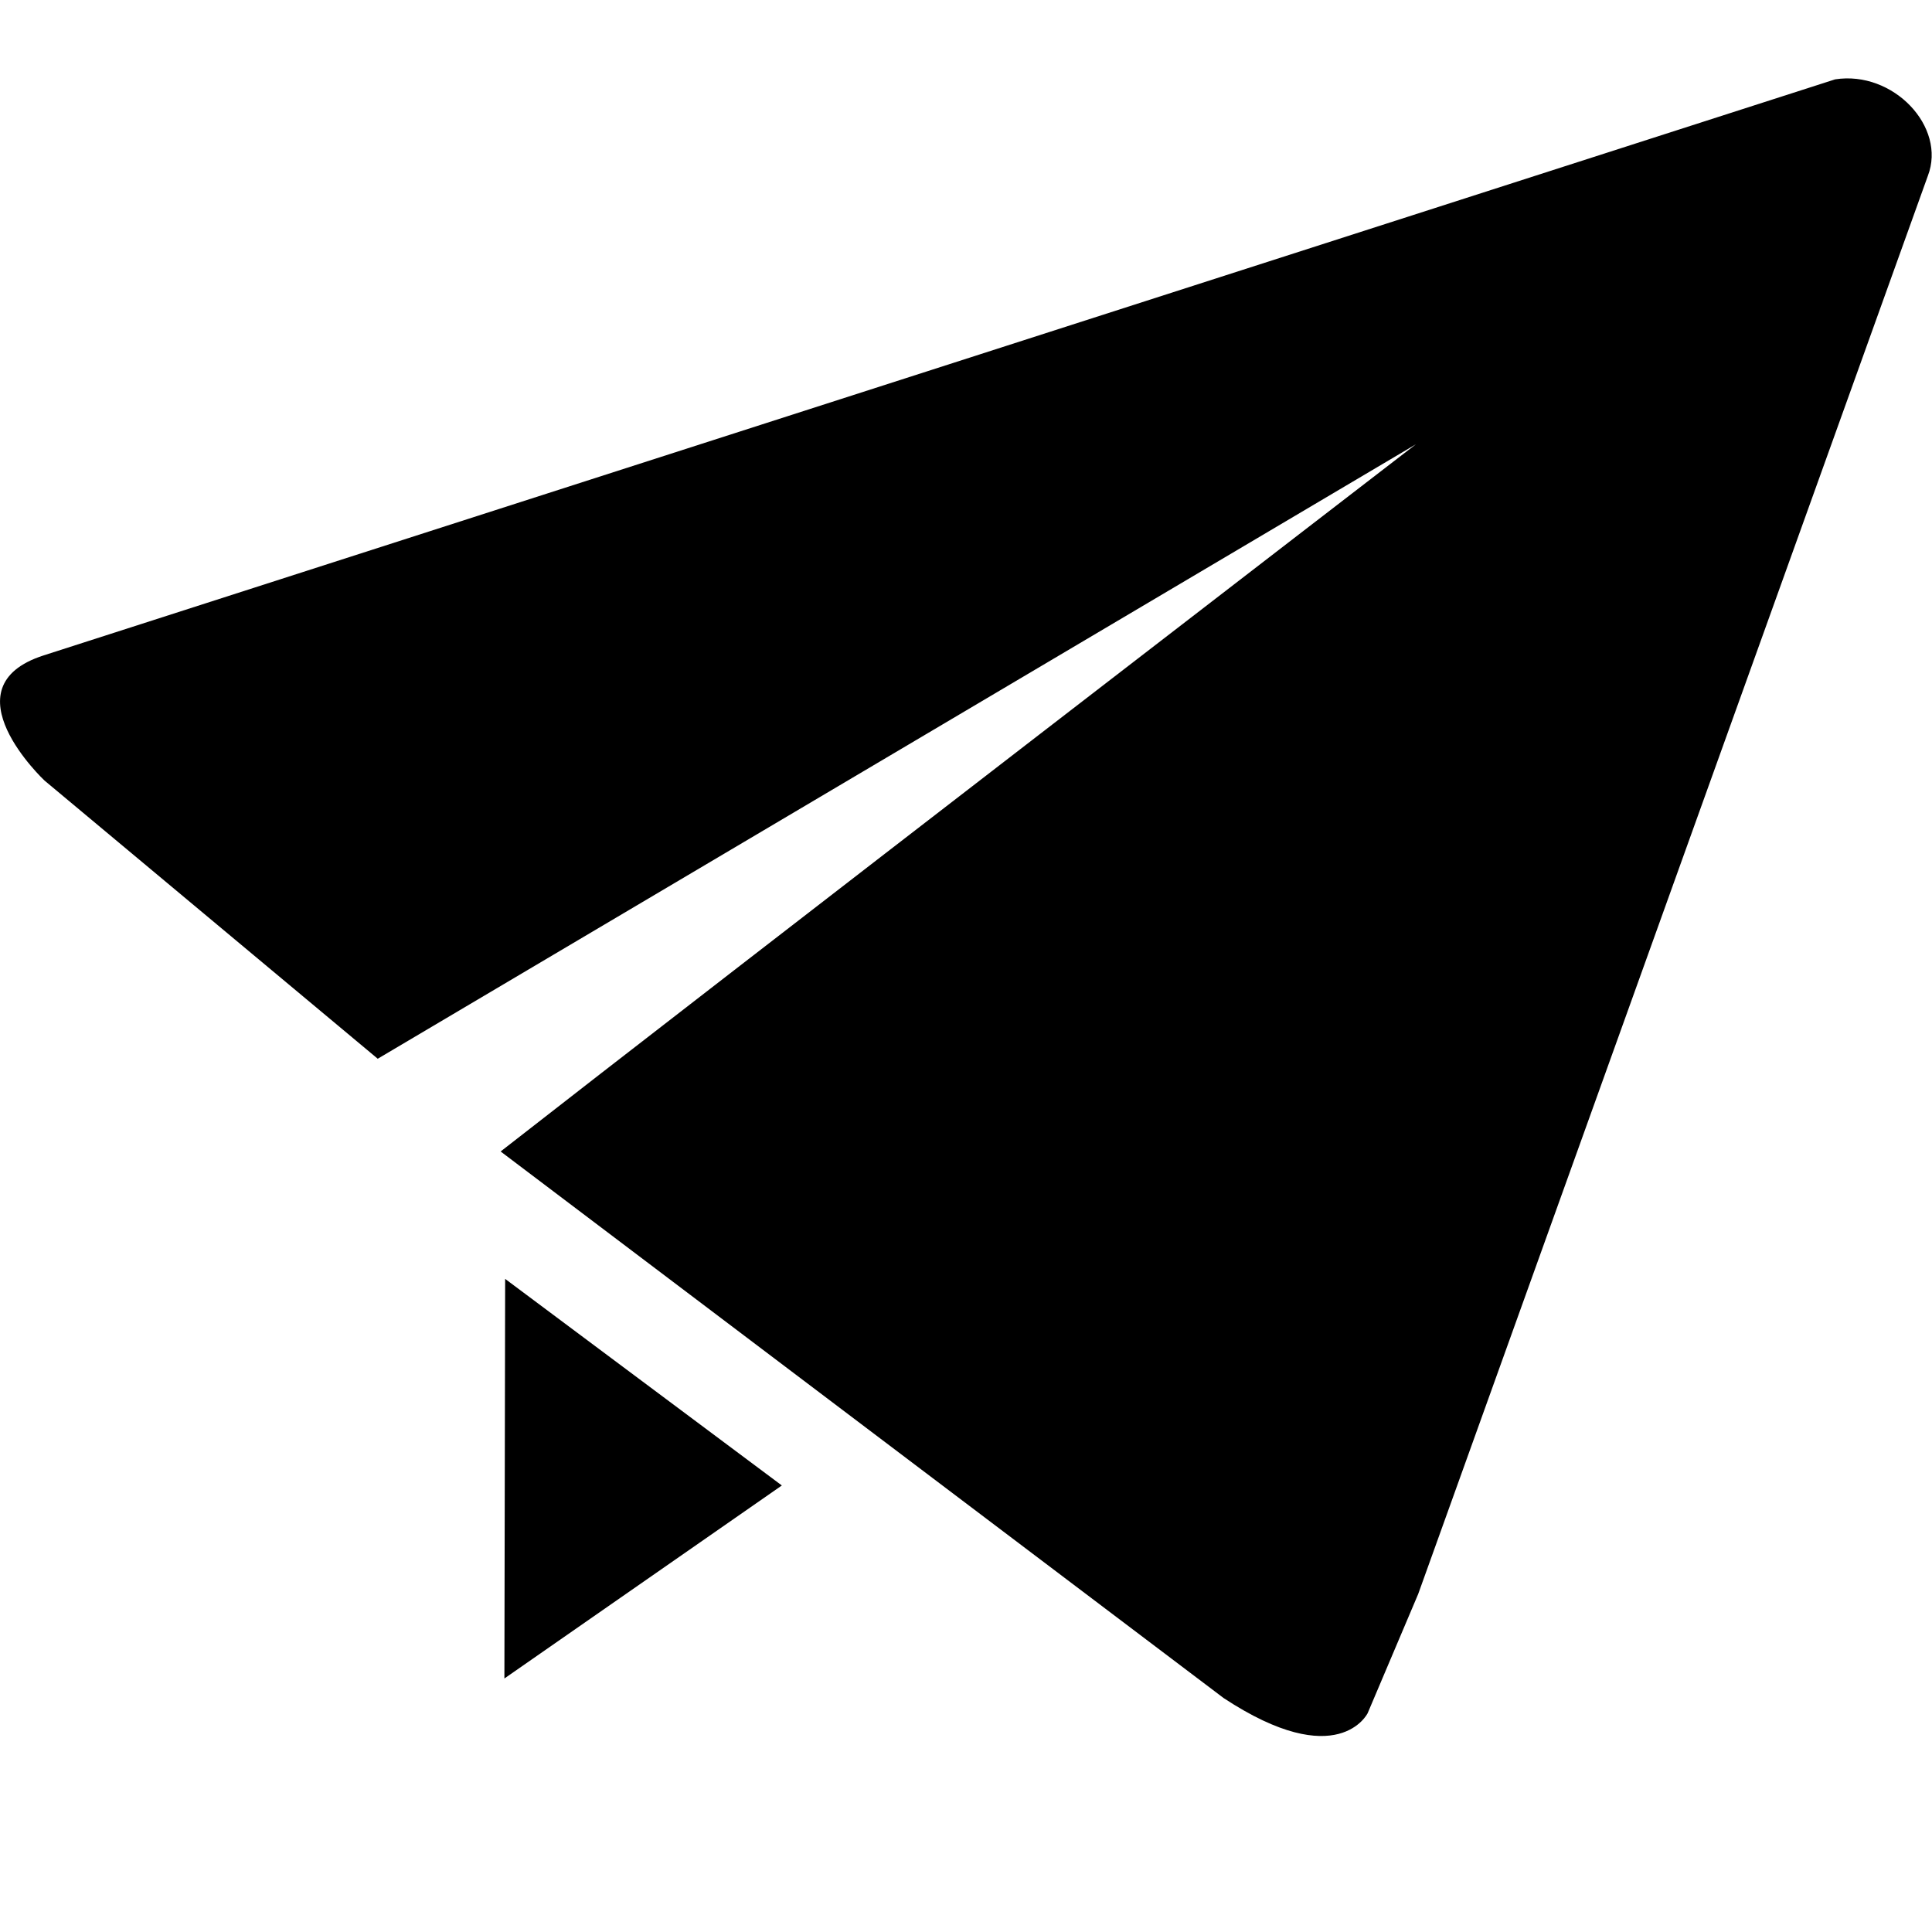 <svg t="1640527621035" class="icon" viewBox="0 0 1025 1024" version="1.1" xmlns="http://www.w3.org/2000/svg" p-id="2120" width="32" height="32"><path d="M23.2 347.2c-52.4 16.8 0.4 66.4 0.4 66.4l176.8 147.6 550.8-326c0 0-372 286.4-485.6 375.2l383.6 290c60.8 40 76.4 8 76.4 8l26.8-63.2 270.4-752.4c10-26-18.4-56-49.2-51.2L23.2 347.2 23.2 347.2M414.8 787.6l-146.8-109.6-0.4 212L414.8 787.6 414.8 787.6M414.8 787.6" p-id="2121"></path></svg>
